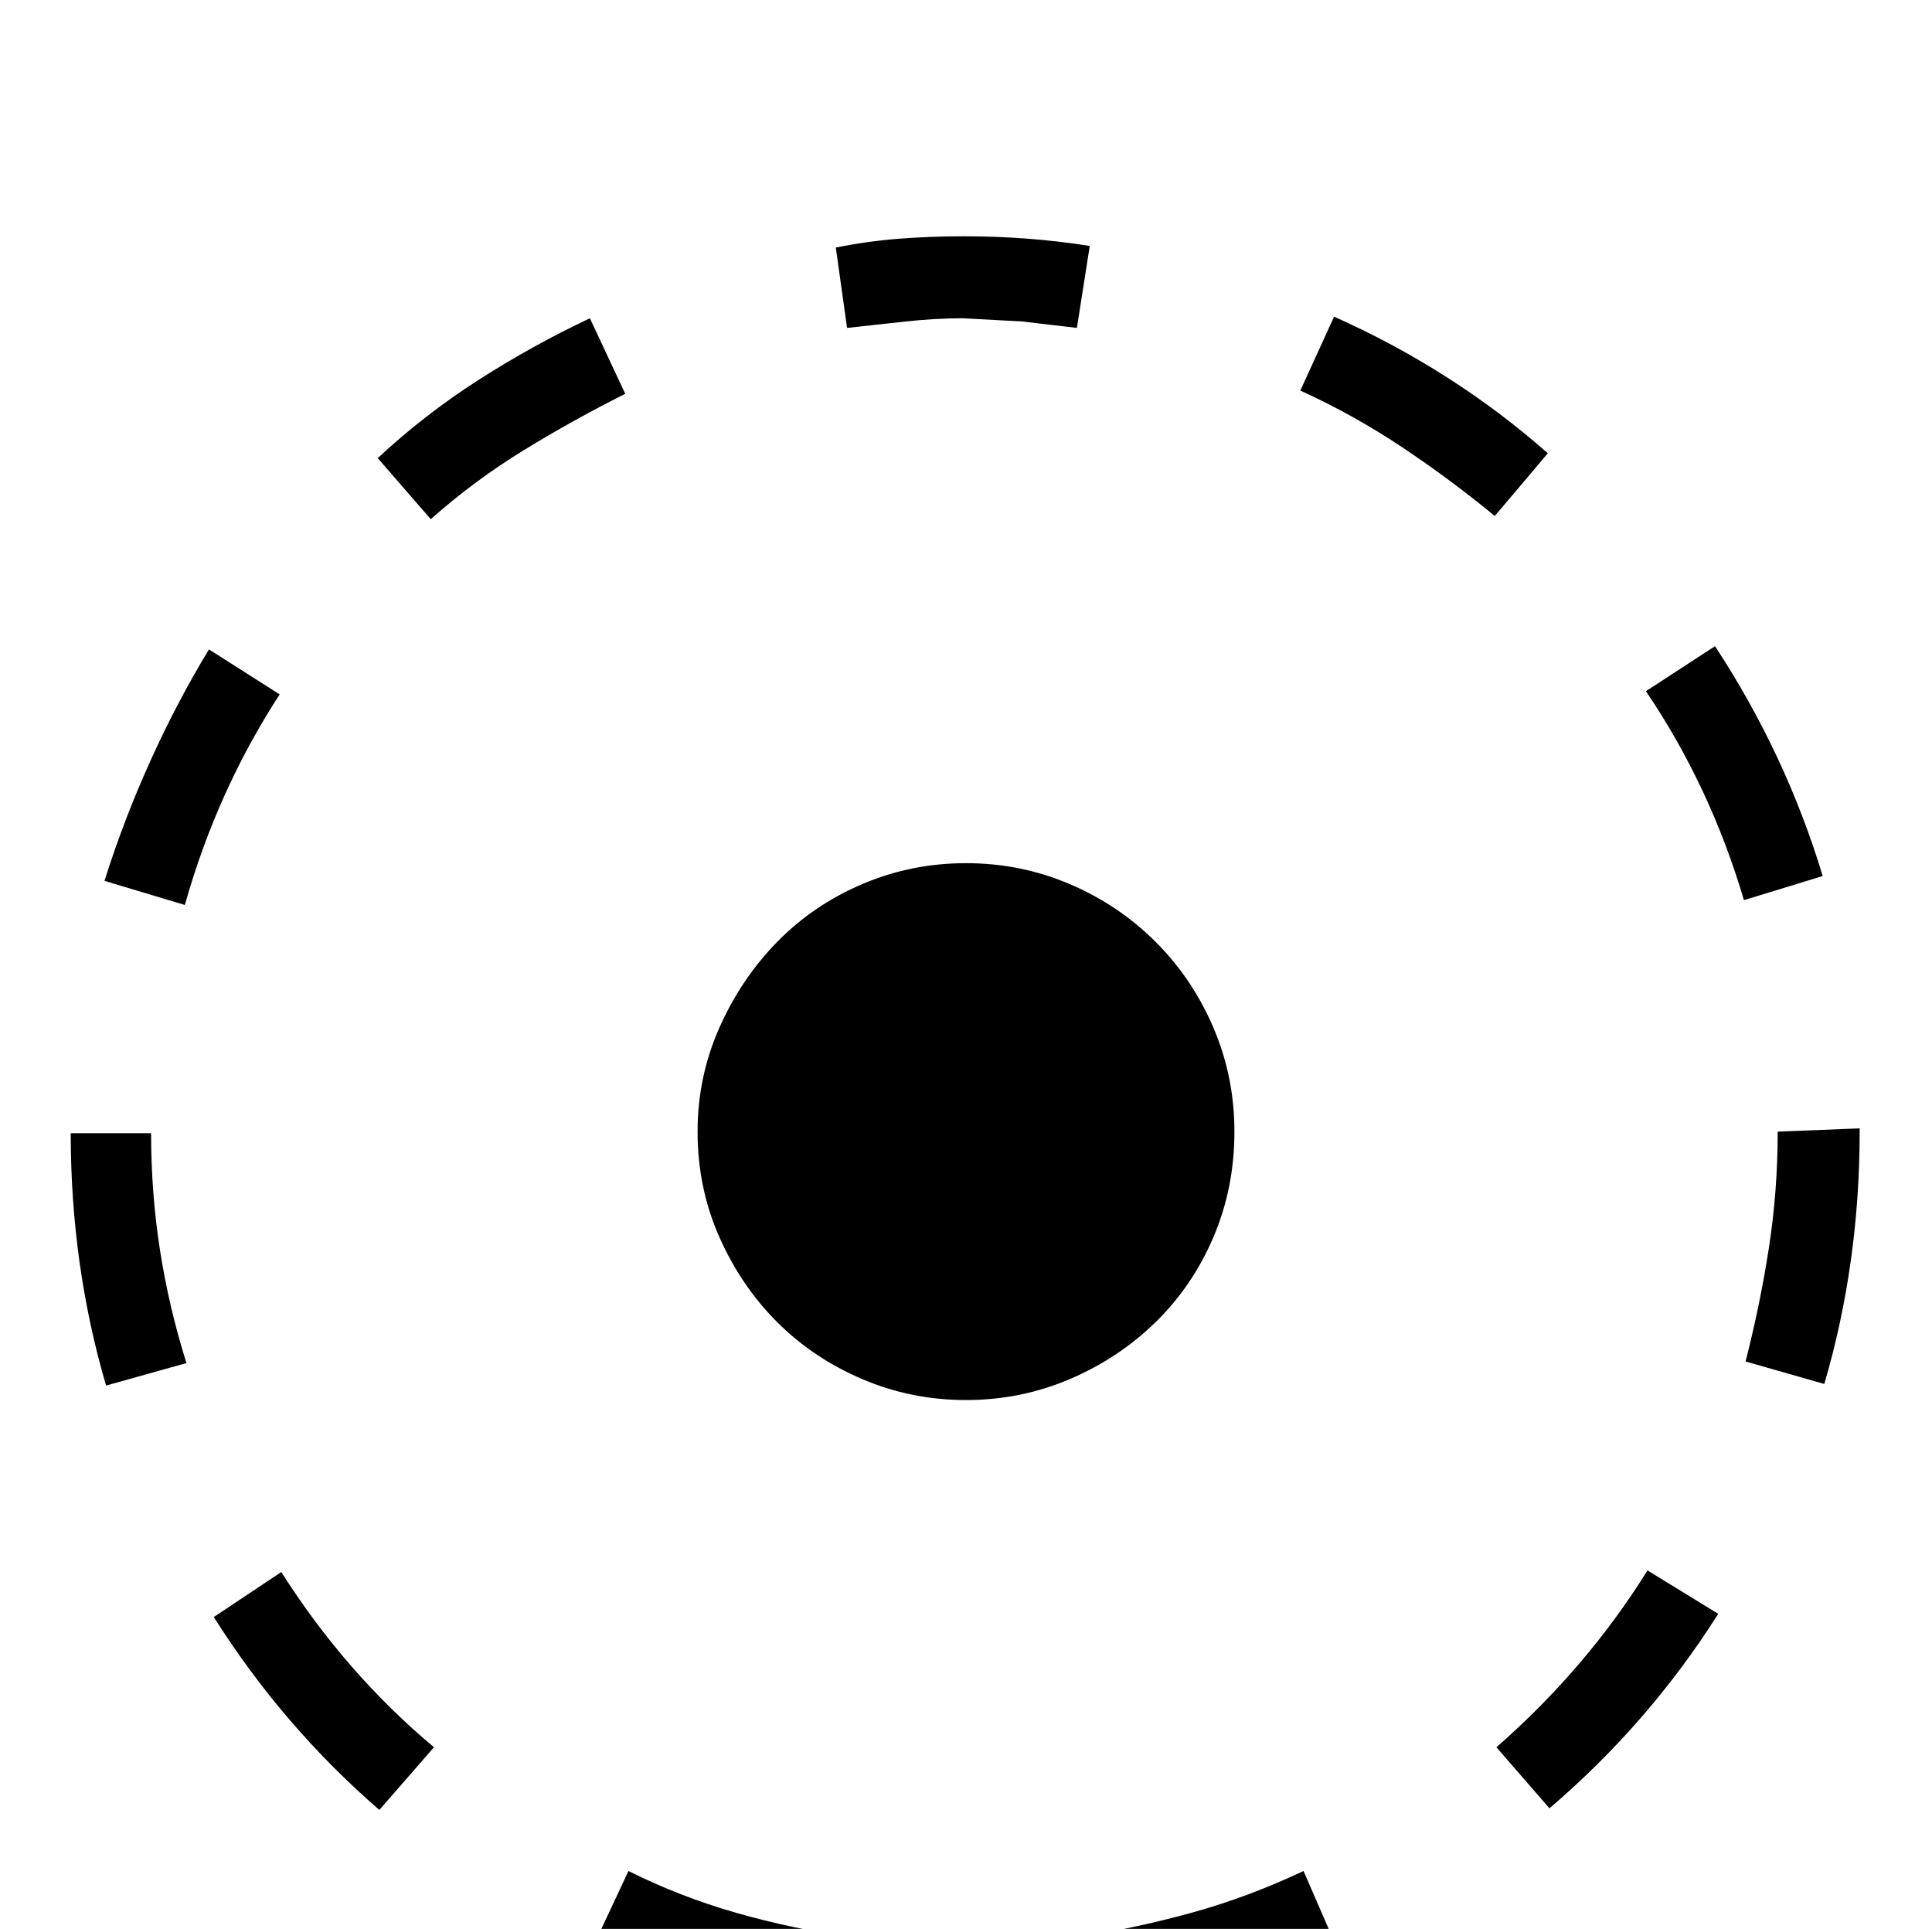 <svg xmlns="http://www.w3.org/2000/svg" xmlns:xlink="http://www.w3.org/1999/xlink" version="1.1" viewBox="0 -240 1202 1200"><g><path fill="currentColor" d="M601 663q-34 0 -64.5 -13t-53 -36t-36 -53.5t-13.5 -64.5q0 -35 13.5 -65.5t36 -53t53 -35.5t64.5 -13t64.5 13t53.5 35.5t36 53t13 65.5q0 34 -13 64.5t-36 53.5t-53.5 36t-64.5 13zM522 -55q-40 6 -78 16.5t-75 27.5l22 47q32 -16 67 -26t71 -15zM680 -55l-8 50 q37 6 71 15.5t68 25.5l20 -46q-35 -17 -73.5 -28t-77.5 -17zM236 74q-60 52 -103 120l42 28q40 -63 95 -109zM964 75l-33 38q56 49 94 110l44 -27q-43 -68 -105 -121zM66 338q-22 75 -22 157h50q0 -37 5.5 -72.5t16.5 -70.5zM1135 339l-49 14q9 35 14.5 70.5t5.5 72.5l51 2 v-2q0 -82 -22 -157zM115 637l-50 15q12 38 28.5 74.5t36.5 69.5l44 -28q-39 -60 -59 -131zM1085 640q-21 71 -61 130l43 28q44 -67 67 -143zM268 877l-33 38q29 27 62.5 48.5t69.5 38.5l22 -47q-32 -16 -63 -35t-58 -43zM930 879q-28 23 -58 43t-63 35l21 46q74 -33 133 -85 zM527 996l-7 50q20 4 39.5 5.5t39.5 1.5h1q40 0 78 -6l-8 -51l-34 4l-37 2q-17 0 -35.5 -2t-36.5 -4z" transform="matrix(1 0 0 -1 0 960)"/></g></svg>